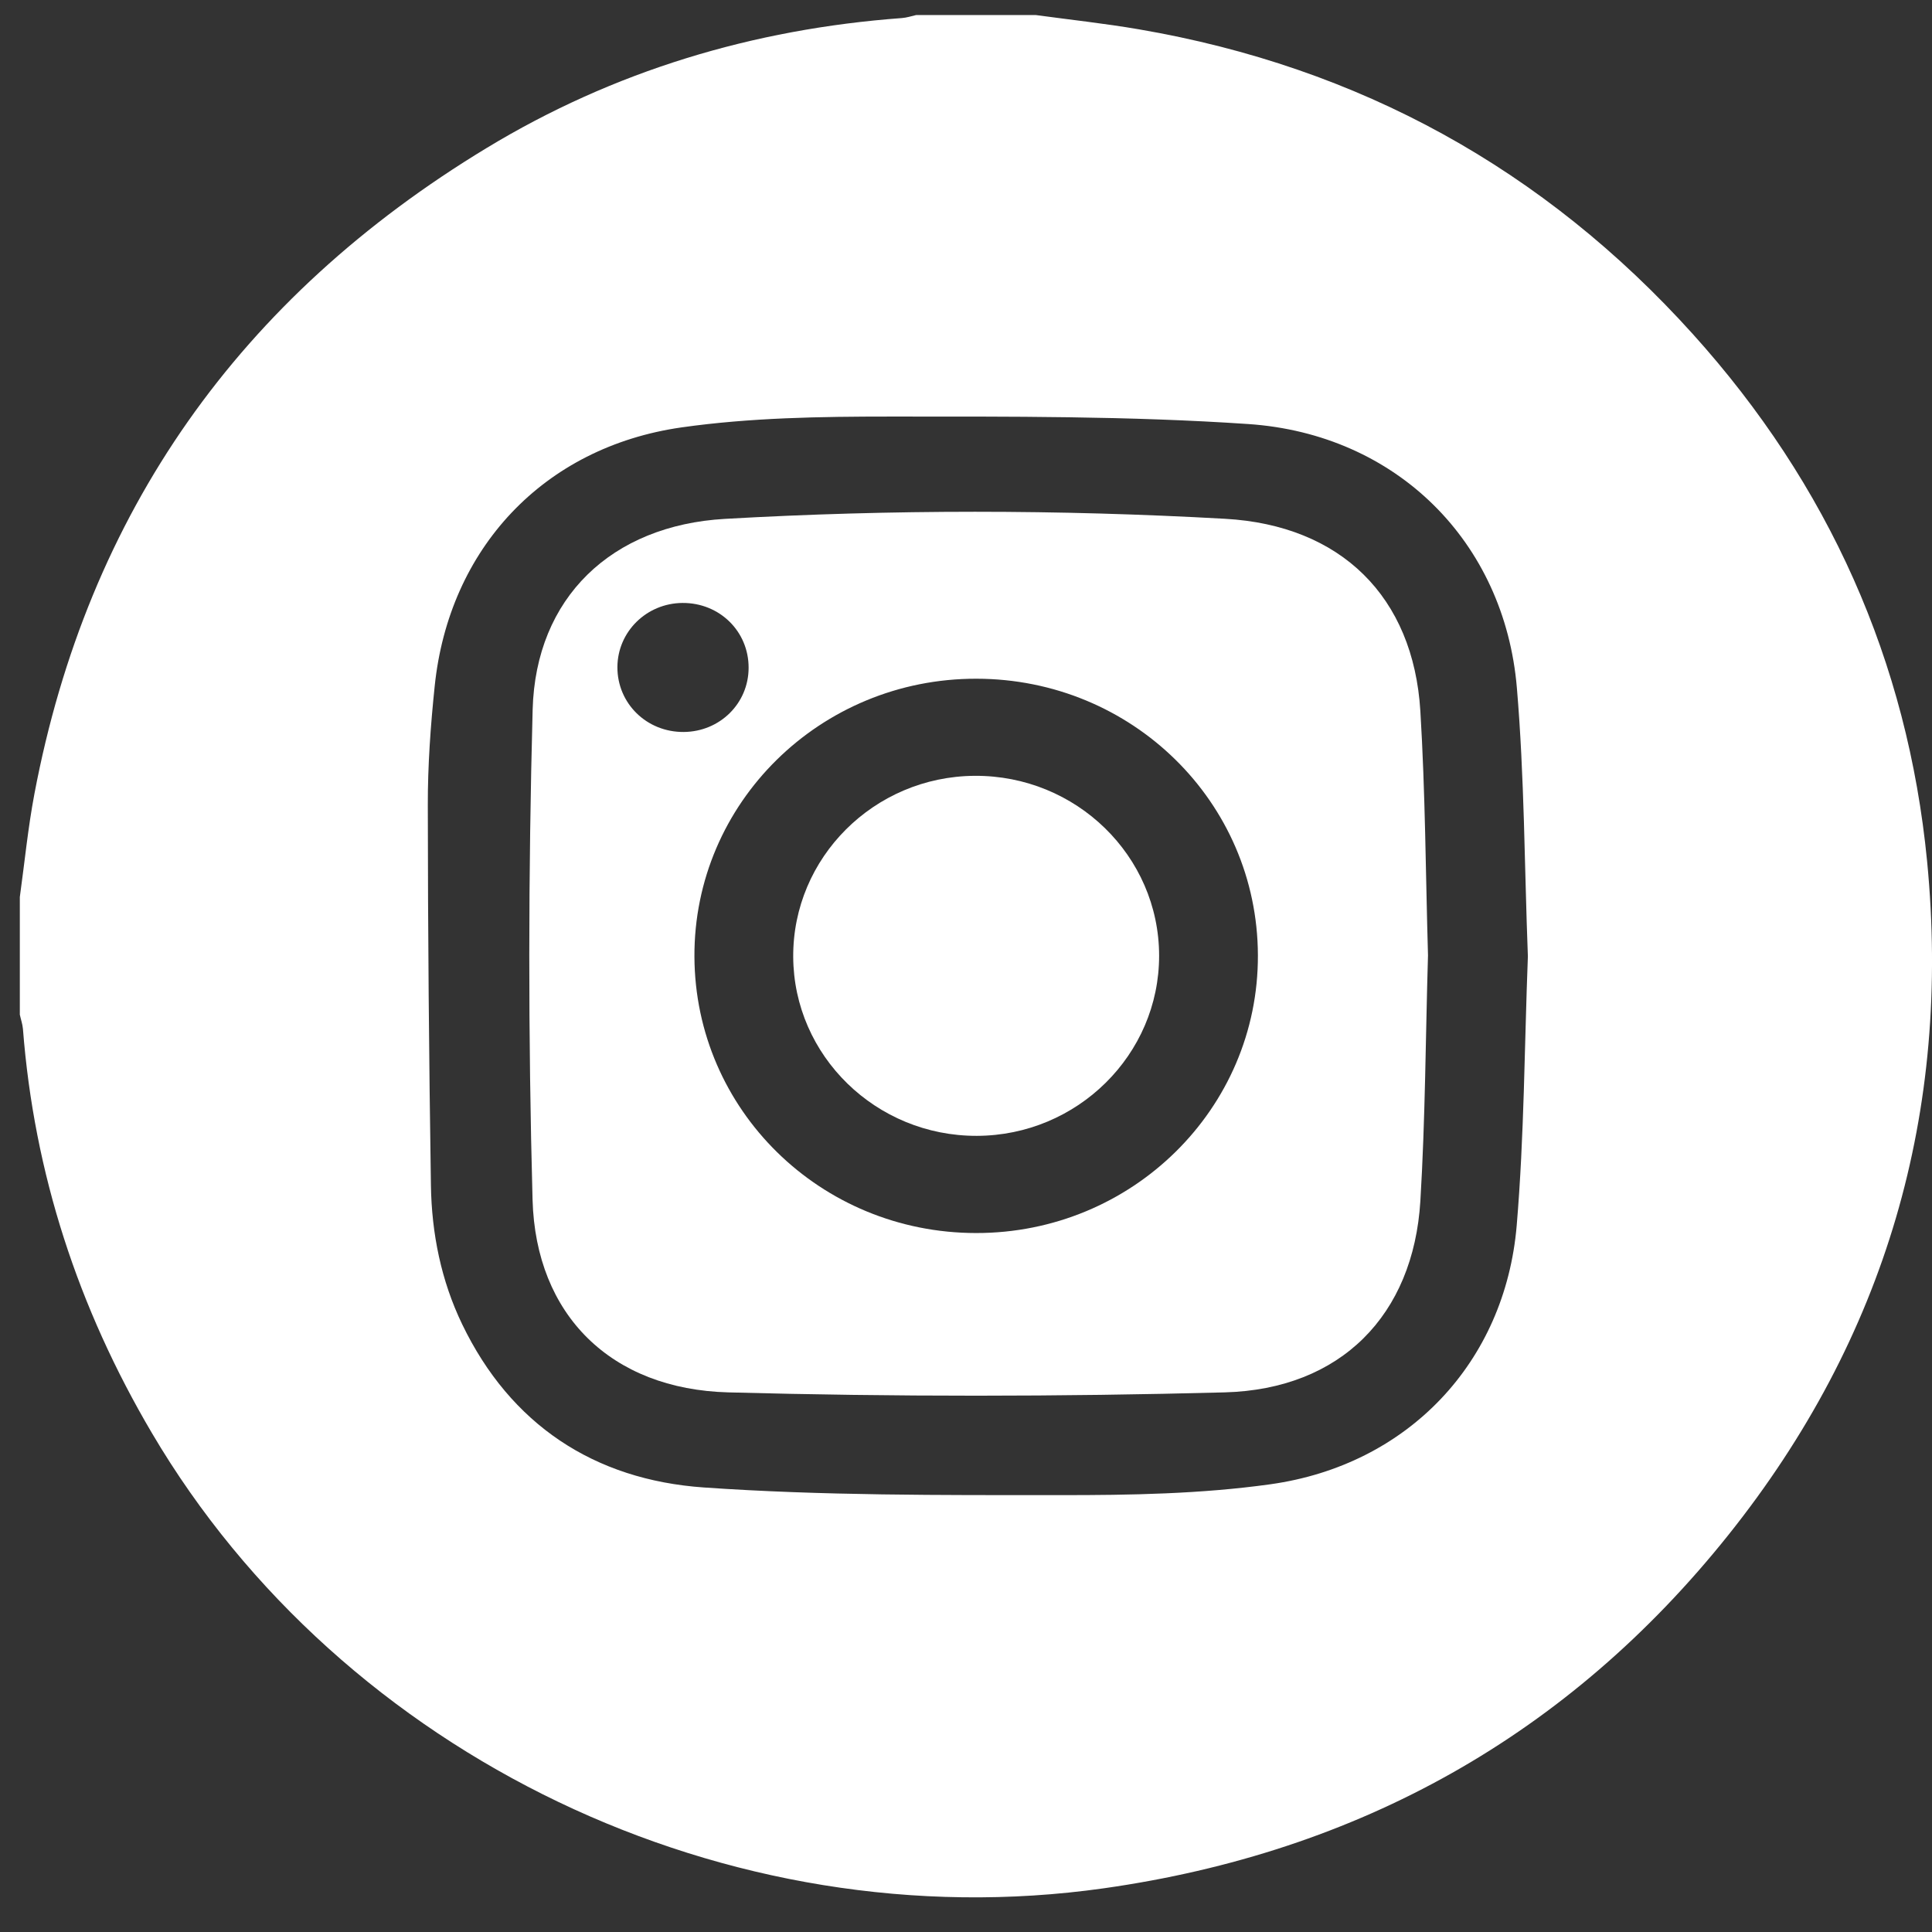 <svg width="23" height="23" viewBox="0 0 23 23" fill="none" xmlns="http://www.w3.org/2000/svg">
<rect x="0" y="0" width="23" height="23" fill="#333333" stroke="none"/>
<path d="M12.33 0.179C11.855 0.179 11.381 0.179 10.907 0.179C10.85 0.192 10.793 0.211 10.736 0.215C8.964 0.346 7.304 0.846 5.793 1.762C2.854 3.542 1.044 6.102 0.41 9.449C0.333 9.855 0.293 10.268 0.236 10.679C0.236 11.146 0.236 11.612 0.236 12.079C0.248 12.135 0.268 12.191 0.273 12.248C0.406 13.969 0.929 15.568 1.809 17.061C4.078 20.91 8.663 23.113 13.139 22.48C16.18 22.05 18.675 20.652 20.573 18.277C22.453 15.925 23.23 13.229 22.942 10.256C22.71 7.871 21.769 5.769 20.152 3.976C18.385 2.017 16.186 0.799 13.558 0.349C13.151 0.279 12.739 0.235 12.33 0.179ZM18.189 11.385C18.148 12.449 18.146 13.522 18.056 14.589C17.918 16.218 16.762 17.441 15.123 17.67C14.299 17.785 13.456 17.8 12.62 17.799C11.206 17.799 9.788 17.806 8.379 17.708C7.072 17.617 6.077 16.958 5.502 15.765C5.251 15.244 5.139 14.684 5.13 14.112C5.107 12.604 5.094 11.094 5.093 9.586C5.092 9.113 5.126 8.638 5.175 8.168C5.344 6.534 6.468 5.323 8.114 5.088C8.931 4.972 9.767 4.959 10.595 4.959C12.017 4.959 13.442 4.952 14.859 5.048C16.626 5.167 17.911 6.451 18.058 8.188C18.148 9.247 18.148 10.313 18.189 11.385Z" fill="white"/>
<path d="M17 11.373C16.972 10.402 16.968 9.432 16.909 8.465C16.826 7.105 15.964 6.253 14.583 6.176C12.6 6.065 10.614 6.064 8.631 6.177C7.281 6.254 6.377 7.114 6.341 8.448C6.289 10.392 6.287 12.339 6.34 14.283C6.378 15.656 7.275 16.539 8.671 16.576C10.639 16.629 12.611 16.628 14.578 16.576C15.963 16.539 16.826 15.655 16.909 14.299C16.968 13.325 16.971 12.347 17 11.373ZM11.624 8.08C13.476 8.082 14.969 9.547 14.975 11.371C14.982 13.199 13.476 14.682 11.618 14.679C9.766 14.677 8.274 13.211 8.267 11.387C8.26 9.559 9.764 8.077 11.624 8.08ZM7.35 7.942C7.352 7.52 7.697 7.181 8.125 7.178C8.566 7.175 8.914 7.517 8.912 7.951C8.911 8.375 8.569 8.711 8.139 8.714C7.698 8.717 7.349 8.374 7.35 7.942Z" fill="white"/>
<path d="M11.628 13.522C12.825 13.519 13.8 12.556 13.799 11.377C13.798 10.19 12.811 9.228 11.602 9.236C10.406 9.244 9.437 10.21 9.443 11.391C9.449 12.569 10.429 13.525 11.628 13.522Z" fill="white"/>
</svg>
